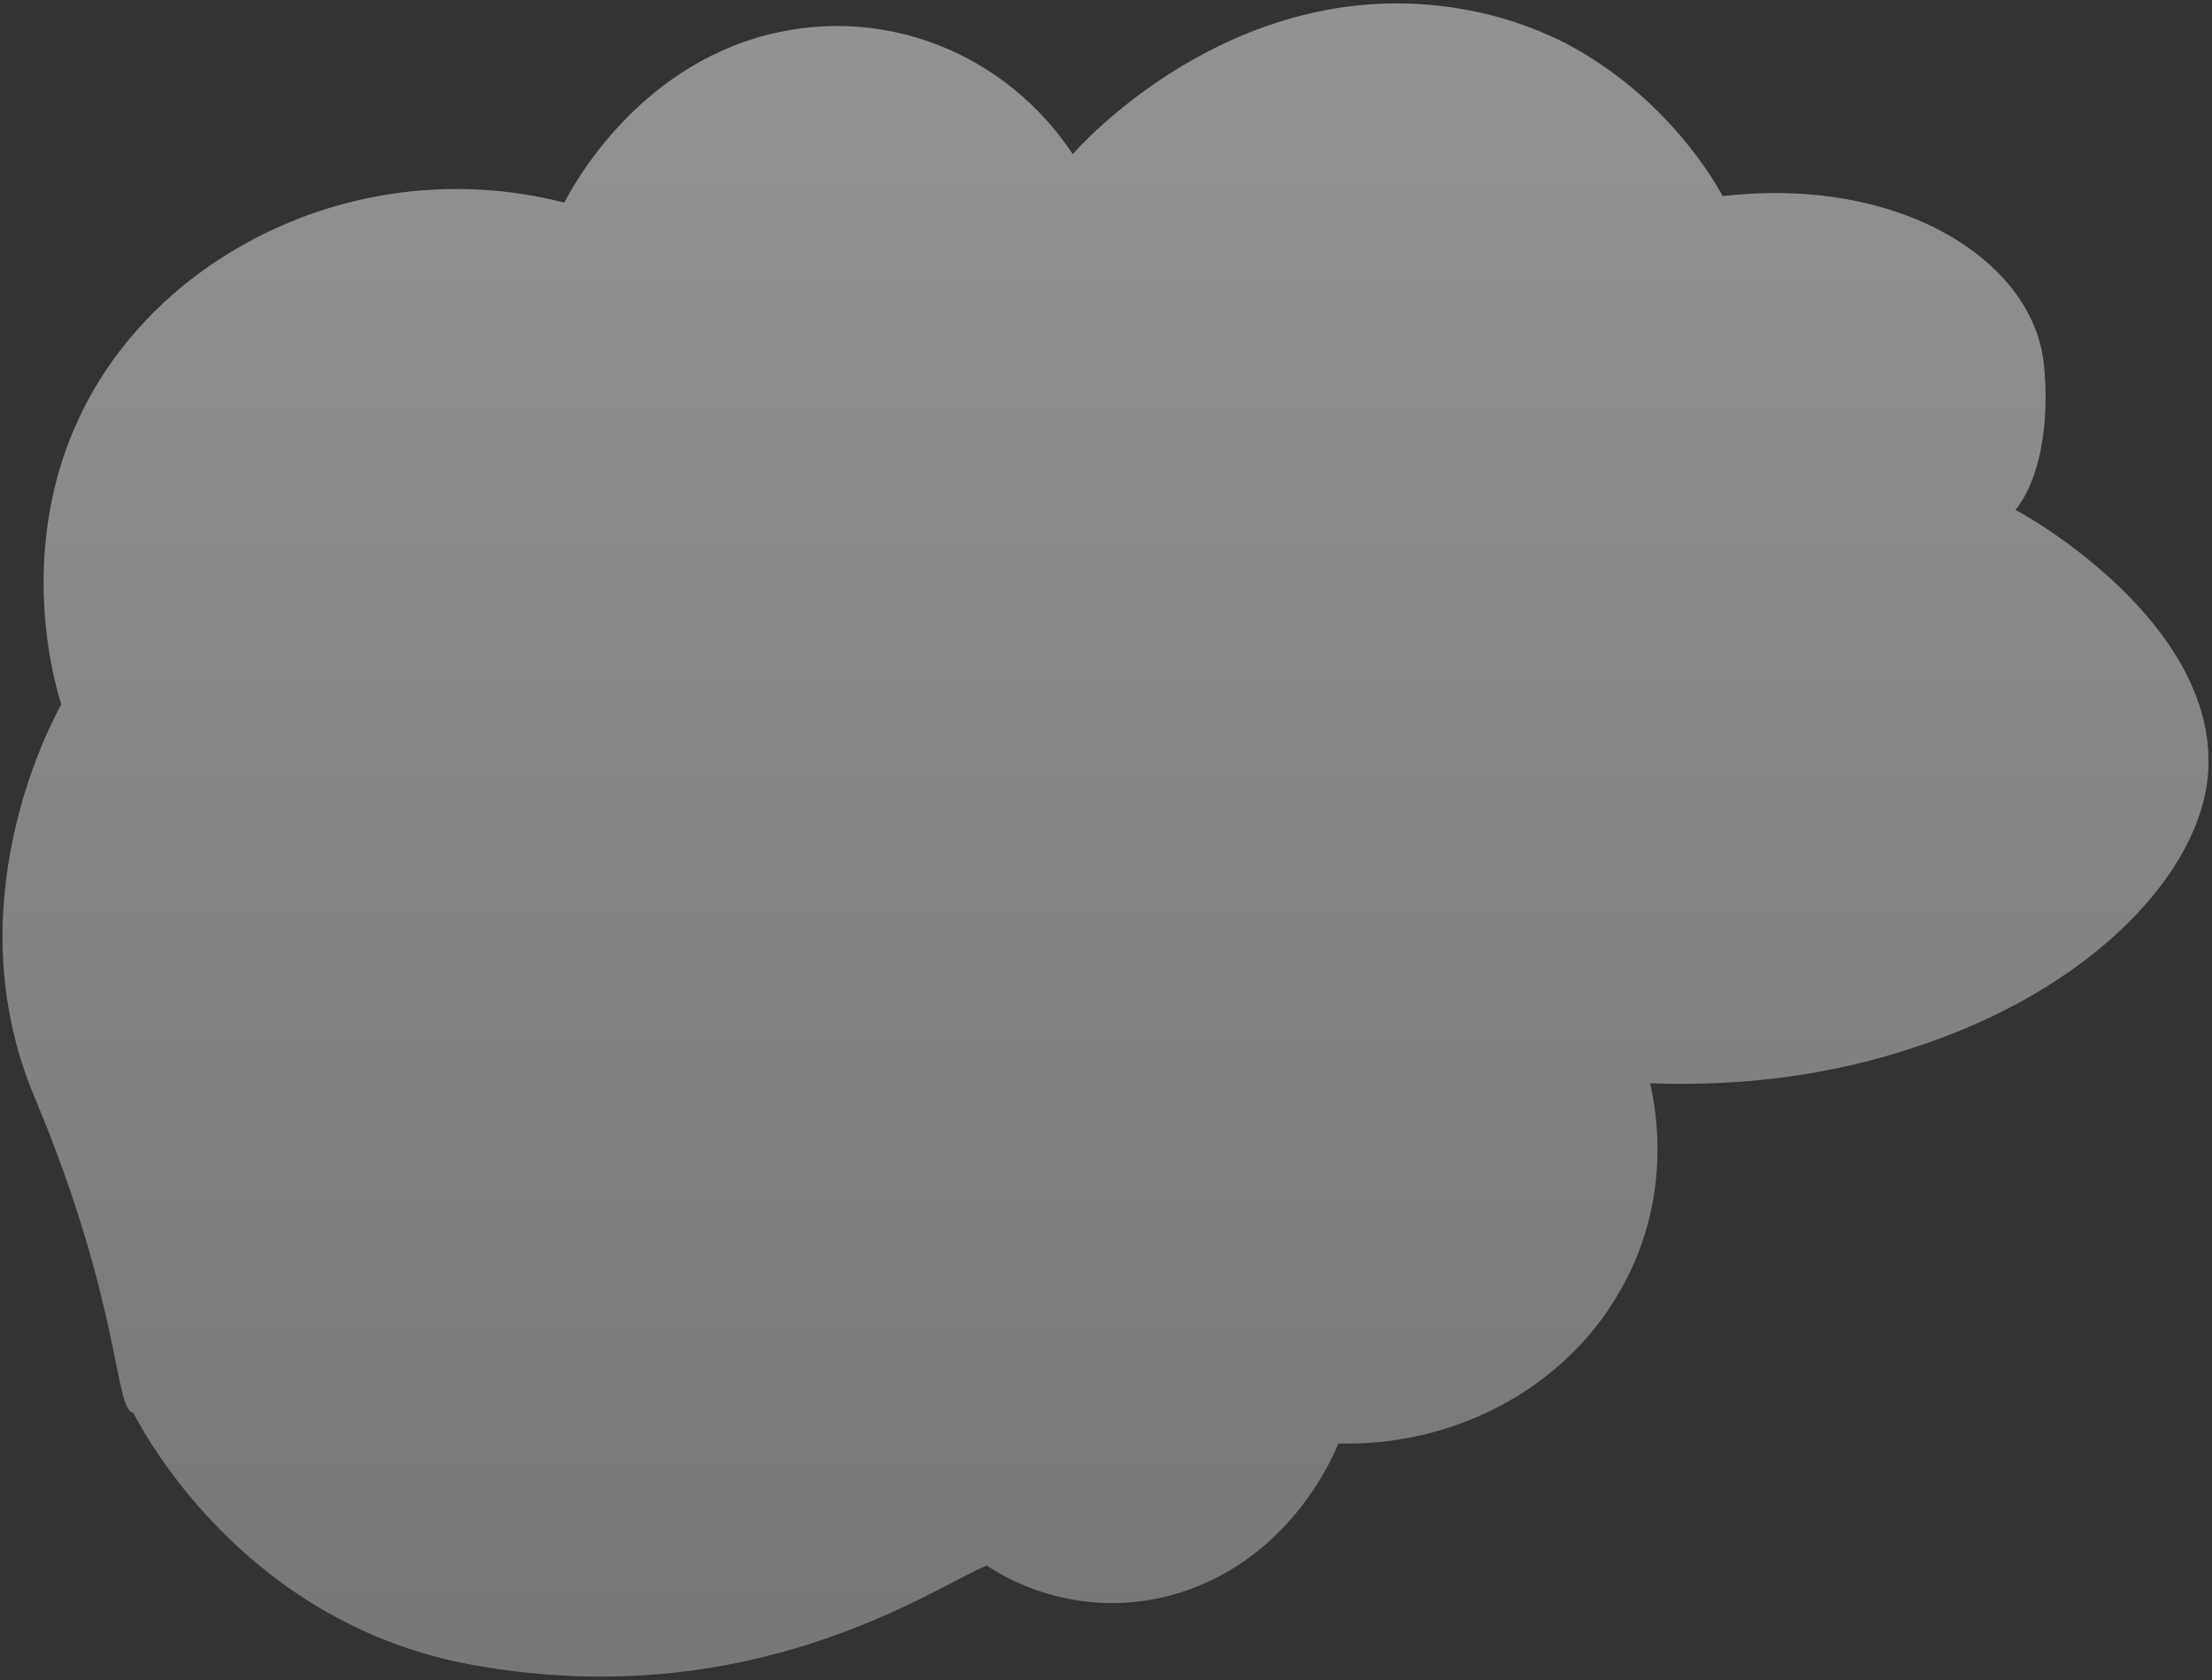<svg width="362" height="275" viewBox="0 0 362 275" fill="none" xmlns="http://www.w3.org/2000/svg">
<rect x="0" y="0" width="362" height="275" fill="#333333" stroke="none"/>
<path d="M193.428 260.575C176.267 266.106 163.035 257.352 161.504 256.228C153.245 259.503 123.516 280.78 77.485 272.532C41.041 266.001 24.392 236.201 21.784 231.202C18.67 230.729 19.997 213.786 5.622 179.494C-7.466 148.345 8 118.965 10.037 115.289C8.907 111.797 0.898 84.831 17.632 60.167C23.722 51.248 32.047 44.08 41.685 39.048C56.697 31.175 74.818 28.657 92.36 33.168C93.654 30.616 104.029 11.129 125.769 5.657C144.711 0.869 164.52 8.597 175.564 25.23C177.193 23.369 200.839 -2.729 235.174 0.908C243.367 1.796 250.351 4.091 256.251 7.104C272.788 15.798 280.764 29.913 281.914 32.109C311.138 28.735 332.471 42.731 334.436 59.207C335.599 69.579 333.628 78.885 329.817 83.469C331.624 84.291 362.766 101.872 361.386 126.148C360.44 142.708 342.234 162.084 313.122 171.483C300.619 175.666 286.106 177.909 270.029 177.304C270.85 180.737 274.227 196.633 264.392 212.504C263.728 213.602 262.986 214.733 262.217 215.786C252.506 229.032 236.107 236.733 219.025 236.26C218.368 237.904 211.588 254.643 193.428 260.582V260.575Z" fill="#777777"/>
<path d="M193.428 260.575C176.267 266.106 163.035 257.352 161.504 256.228C153.245 259.503 123.516 280.78 77.485 272.532C41.041 266.001 24.392 236.201 21.784 231.202C18.67 230.729 19.997 213.786 5.622 179.494C-7.466 148.345 8 118.965 10.037 115.289C8.907 111.797 0.898 84.831 17.632 60.167C23.722 51.248 32.047 44.08 41.685 39.048C56.697 31.175 74.818 28.657 92.36 33.168C93.654 30.616 104.029 11.129 125.769 5.657C144.711 0.869 164.52 8.597 175.564 25.23C177.193 23.369 200.839 -2.729 235.174 0.908C243.367 1.796 250.351 4.091 256.251 7.104C272.788 15.798 280.764 29.913 281.914 32.109C311.138 28.735 332.471 42.731 334.436 59.207C335.599 69.579 333.628 78.885 329.817 83.469C331.624 84.291 362.766 101.872 361.386 126.148C360.44 142.708 342.234 162.084 313.122 171.483C300.619 175.666 286.106 177.909 270.029 177.304C270.85 180.737 274.227 196.633 264.392 212.504C263.728 213.602 262.986 214.733 262.217 215.786C252.506 229.032 236.107 236.733 219.025 236.26C218.368 237.904 211.588 254.643 193.428 260.582V260.575Z" fill="url(#paint0_linear_144_2058)" fill-opacity="0.2"/>
<defs>
<linearGradient id="paint0_linear_144_2058" x1="180.923" y1="0.561" x2="180.923" y2="274.418" gradientUnits="userSpaceOnUse">
<stop stop-color="white"/>
<stop offset="1" stop-color="white" stop-opacity="0"/>
</linearGradient>
</defs>
</svg>
